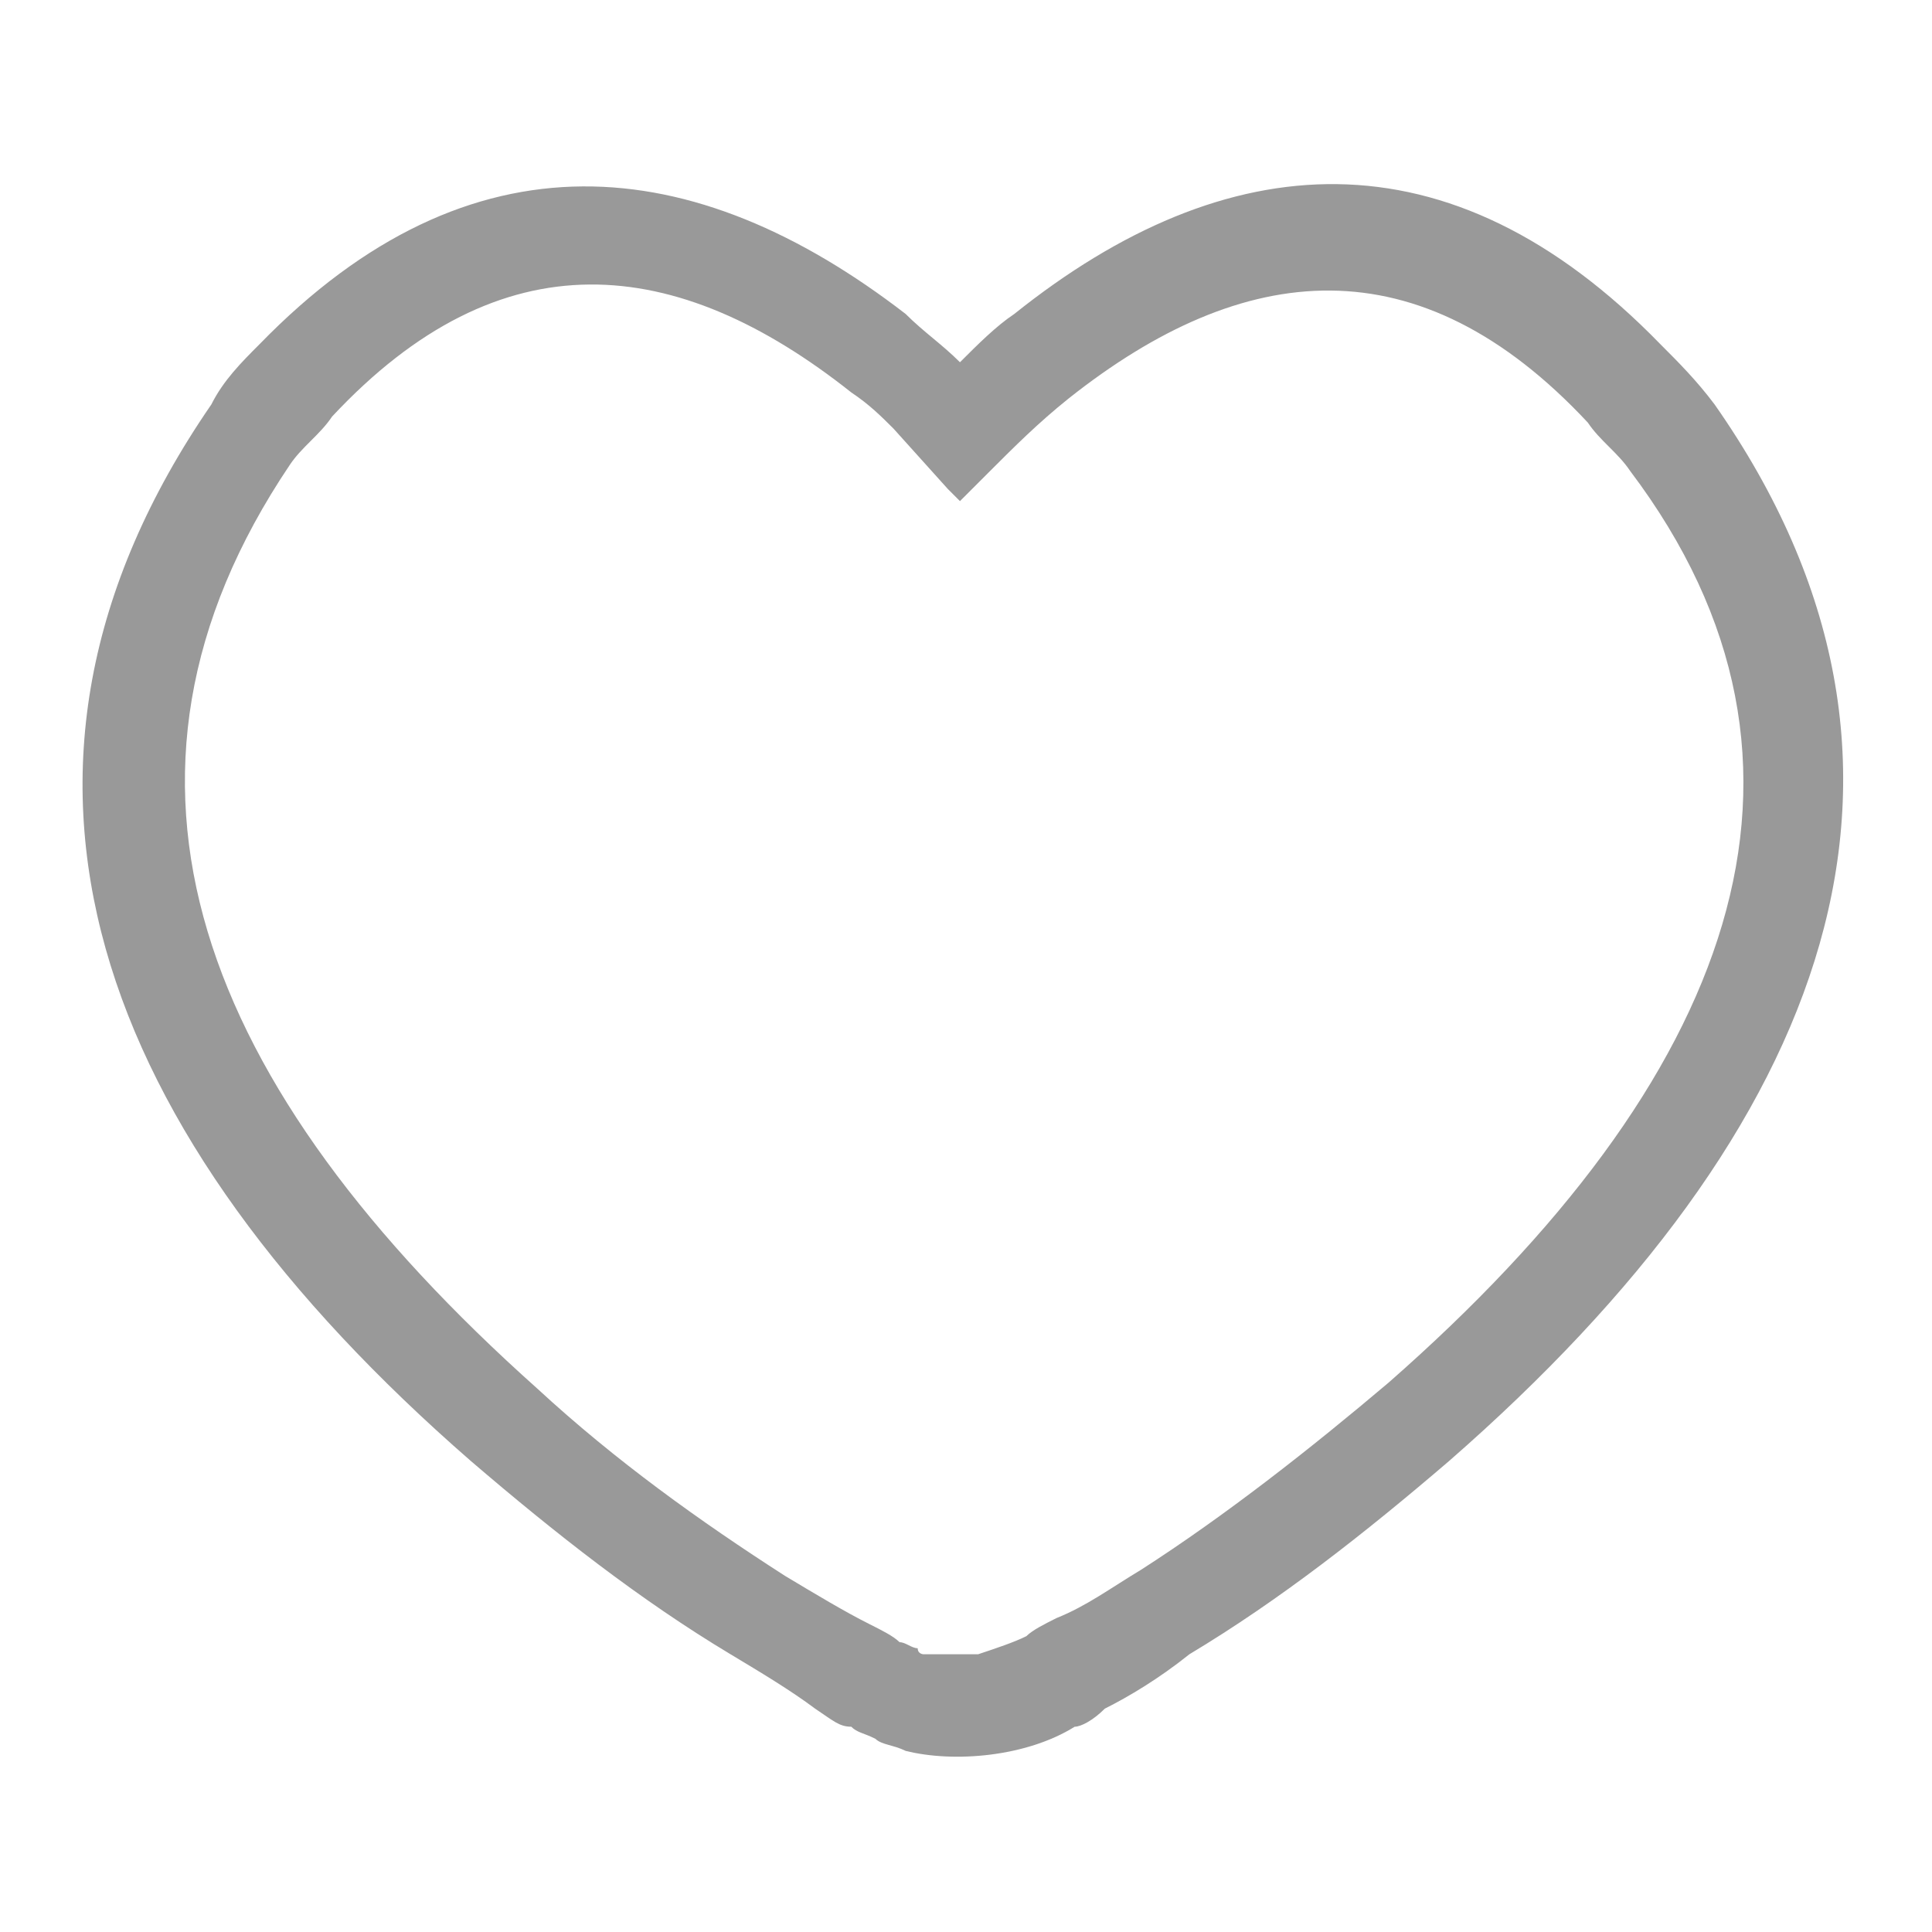 <svg class="icon" style="width: 1em;height: 1em;vertical-align: middle;fill: currentColor;overflow: hidden;" viewBox="0 0 1024 1024" version="1.1" xmlns="http://www.w3.org/2000/svg"><path d="M908.8 214.4c-9.6-12.8-19.2-22.4-28.8-32-112-115.2-230.4-105.6-342.4-16-9.6 6.4-19.2 16-28.8 25.6-9.6-9.6-19.2-16-28.8-25.6-112-86.4-230.4-99.2-342.4 16-9.6 9.6-19.2 19.2-25.6 32-134.4 195.2-60.8 387.2 137.6 560 44.8 38.4 89.6 73.6 137.6 102.4 16 9.6 32 19.2 44.8 28.8 9.6 6.4 12.8 9.6 19.2 9.6 3.2 3.2 6.4 3.2 12.8 6.4 3.2 3.2 9.6 3.2 16 6.4 25.6 6.4 64 3.2 89.6-12.8 3.2 0 9.6-3.2 16-9.6 12.8-6.4 28.8-16 44.8-28.8 48-28.8 92.8-64 137.6-102.4C969.6 598.4 1043.2 406.4 908.8 214.4zM736 732.8c-41.6 35.2-86.4 70.4-131.2 99.2-16 9.6-28.8 19.2-44.8 25.6-6.4 3.2-12.8 6.4-16 9.6-6.4 3.2-16 6.4-25.6 9.6-3.2 0-6.4 0-9.6 0-6.4 0-12.8 0-16 0-3.2 0-3.2 0-3.2 0 0 0 0 0 0 0 0 0 0 0 0 0 0 0-3.2 0-3.2-3.2-3.2 0-6.4-3.2-9.6-3.2-3.2-3.2-9.6-6.4-16-9.6-12.8-6.4-28.8-16-44.8-25.6-44.8-28.8-89.6-60.8-131.2-99.2-179.2-160-243.2-323.2-131.2-489.6 6.4-9.6 16-16 22.4-25.6 89.6-96 182.4-86.4 275.2-12.8 9.6 6.4 16 12.8 22.4 19.2 0 0 0 0 0 0l28.8 32c3.2 3.2 3.2 3.2 6.4 6.4 0 0 0 0 0 0l0 0c3.2-3.2 9.6-9.6 16-16 12.8-12.8 25.6-25.6 41.6-38.4 92.8-73.6 185.6-83.2 275.2 12.8 6.4 9.6 16 16 22.4 25.6C982.4 406.4 918.4 572.8 736 732.8z" fill="#999"></path></svg>
